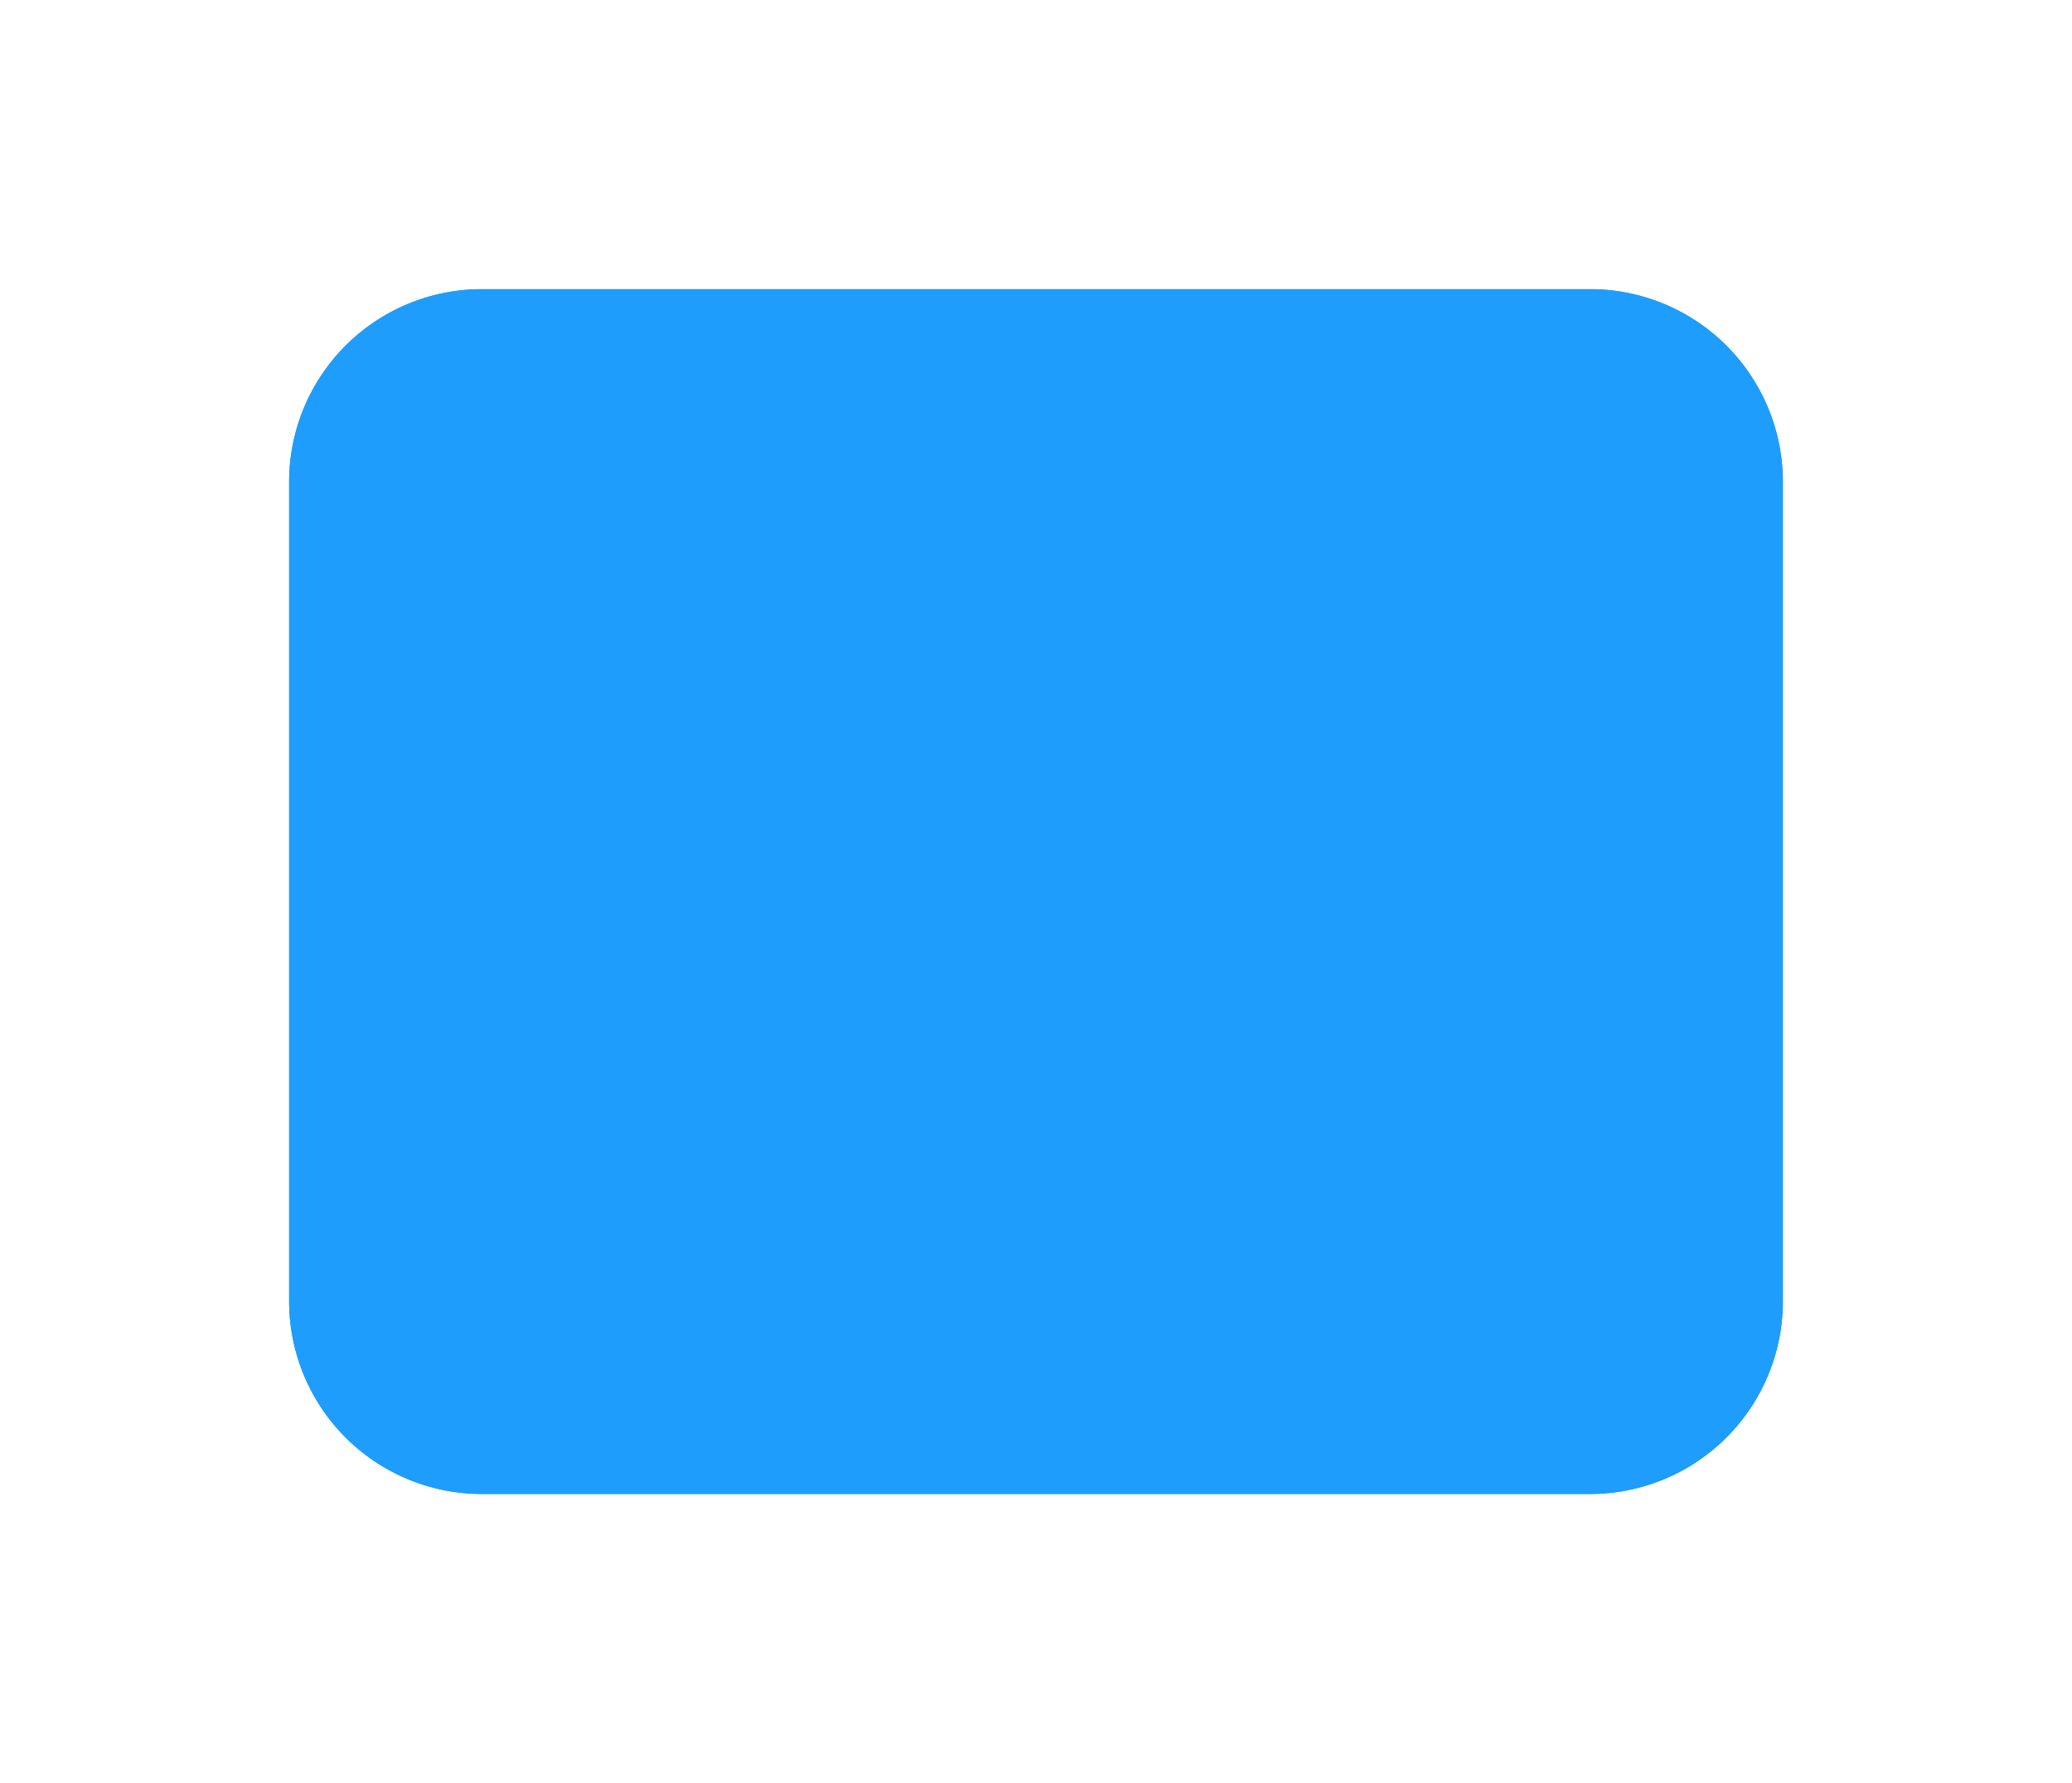 ﻿<?xml version="1.0" encoding="utf-8"?>
<svg version="1.1" xmlns:xlink="http://www.w3.org/1999/xlink" width="43px" height="37px" xmlns="http://www.w3.org/2000/svg">
  <defs>
    <filter x="589px" y="426px" width="43px" height="37px" filterUnits="userSpaceOnUse" id="filter100">
      <feOffset dx="0" dy="0" in="SourceAlpha" result="shadowOffsetInner" />
      <feGaussianBlur stdDeviation="2.5" in="shadowOffsetInner" result="shadowGaussian" />
      <feComposite in2="shadowGaussian" operator="atop" in="SourceAlpha" result="shadowComposite" />
      <feColorMatrix type="matrix" values="0 0 0 0 0  0 0 0 0 0  0 0 0 0 0  0 0 0 0.349 0  " in="shadowComposite" />
    </filter>
    <g id="widget101">
      <path d="M 595 436  A 4 4 0 0 1 599 432 L 622 432  A 4 4 0 0 1 626 436 L 626 453  A 4 4 0 0 1 622 457 L 599 457  A 4 4 0 0 1 595 453 L 595 436  Z " fill-rule="nonzero" fill="#1e9dfc" stroke="none" />
    </g>
  </defs>
  <g transform="matrix(1 0 0 1 -589 -426 )">
    <use xlink:href="#widget101" filter="url(#filter100)" />
    <use xlink:href="#widget101" />
  </g>
</svg>
